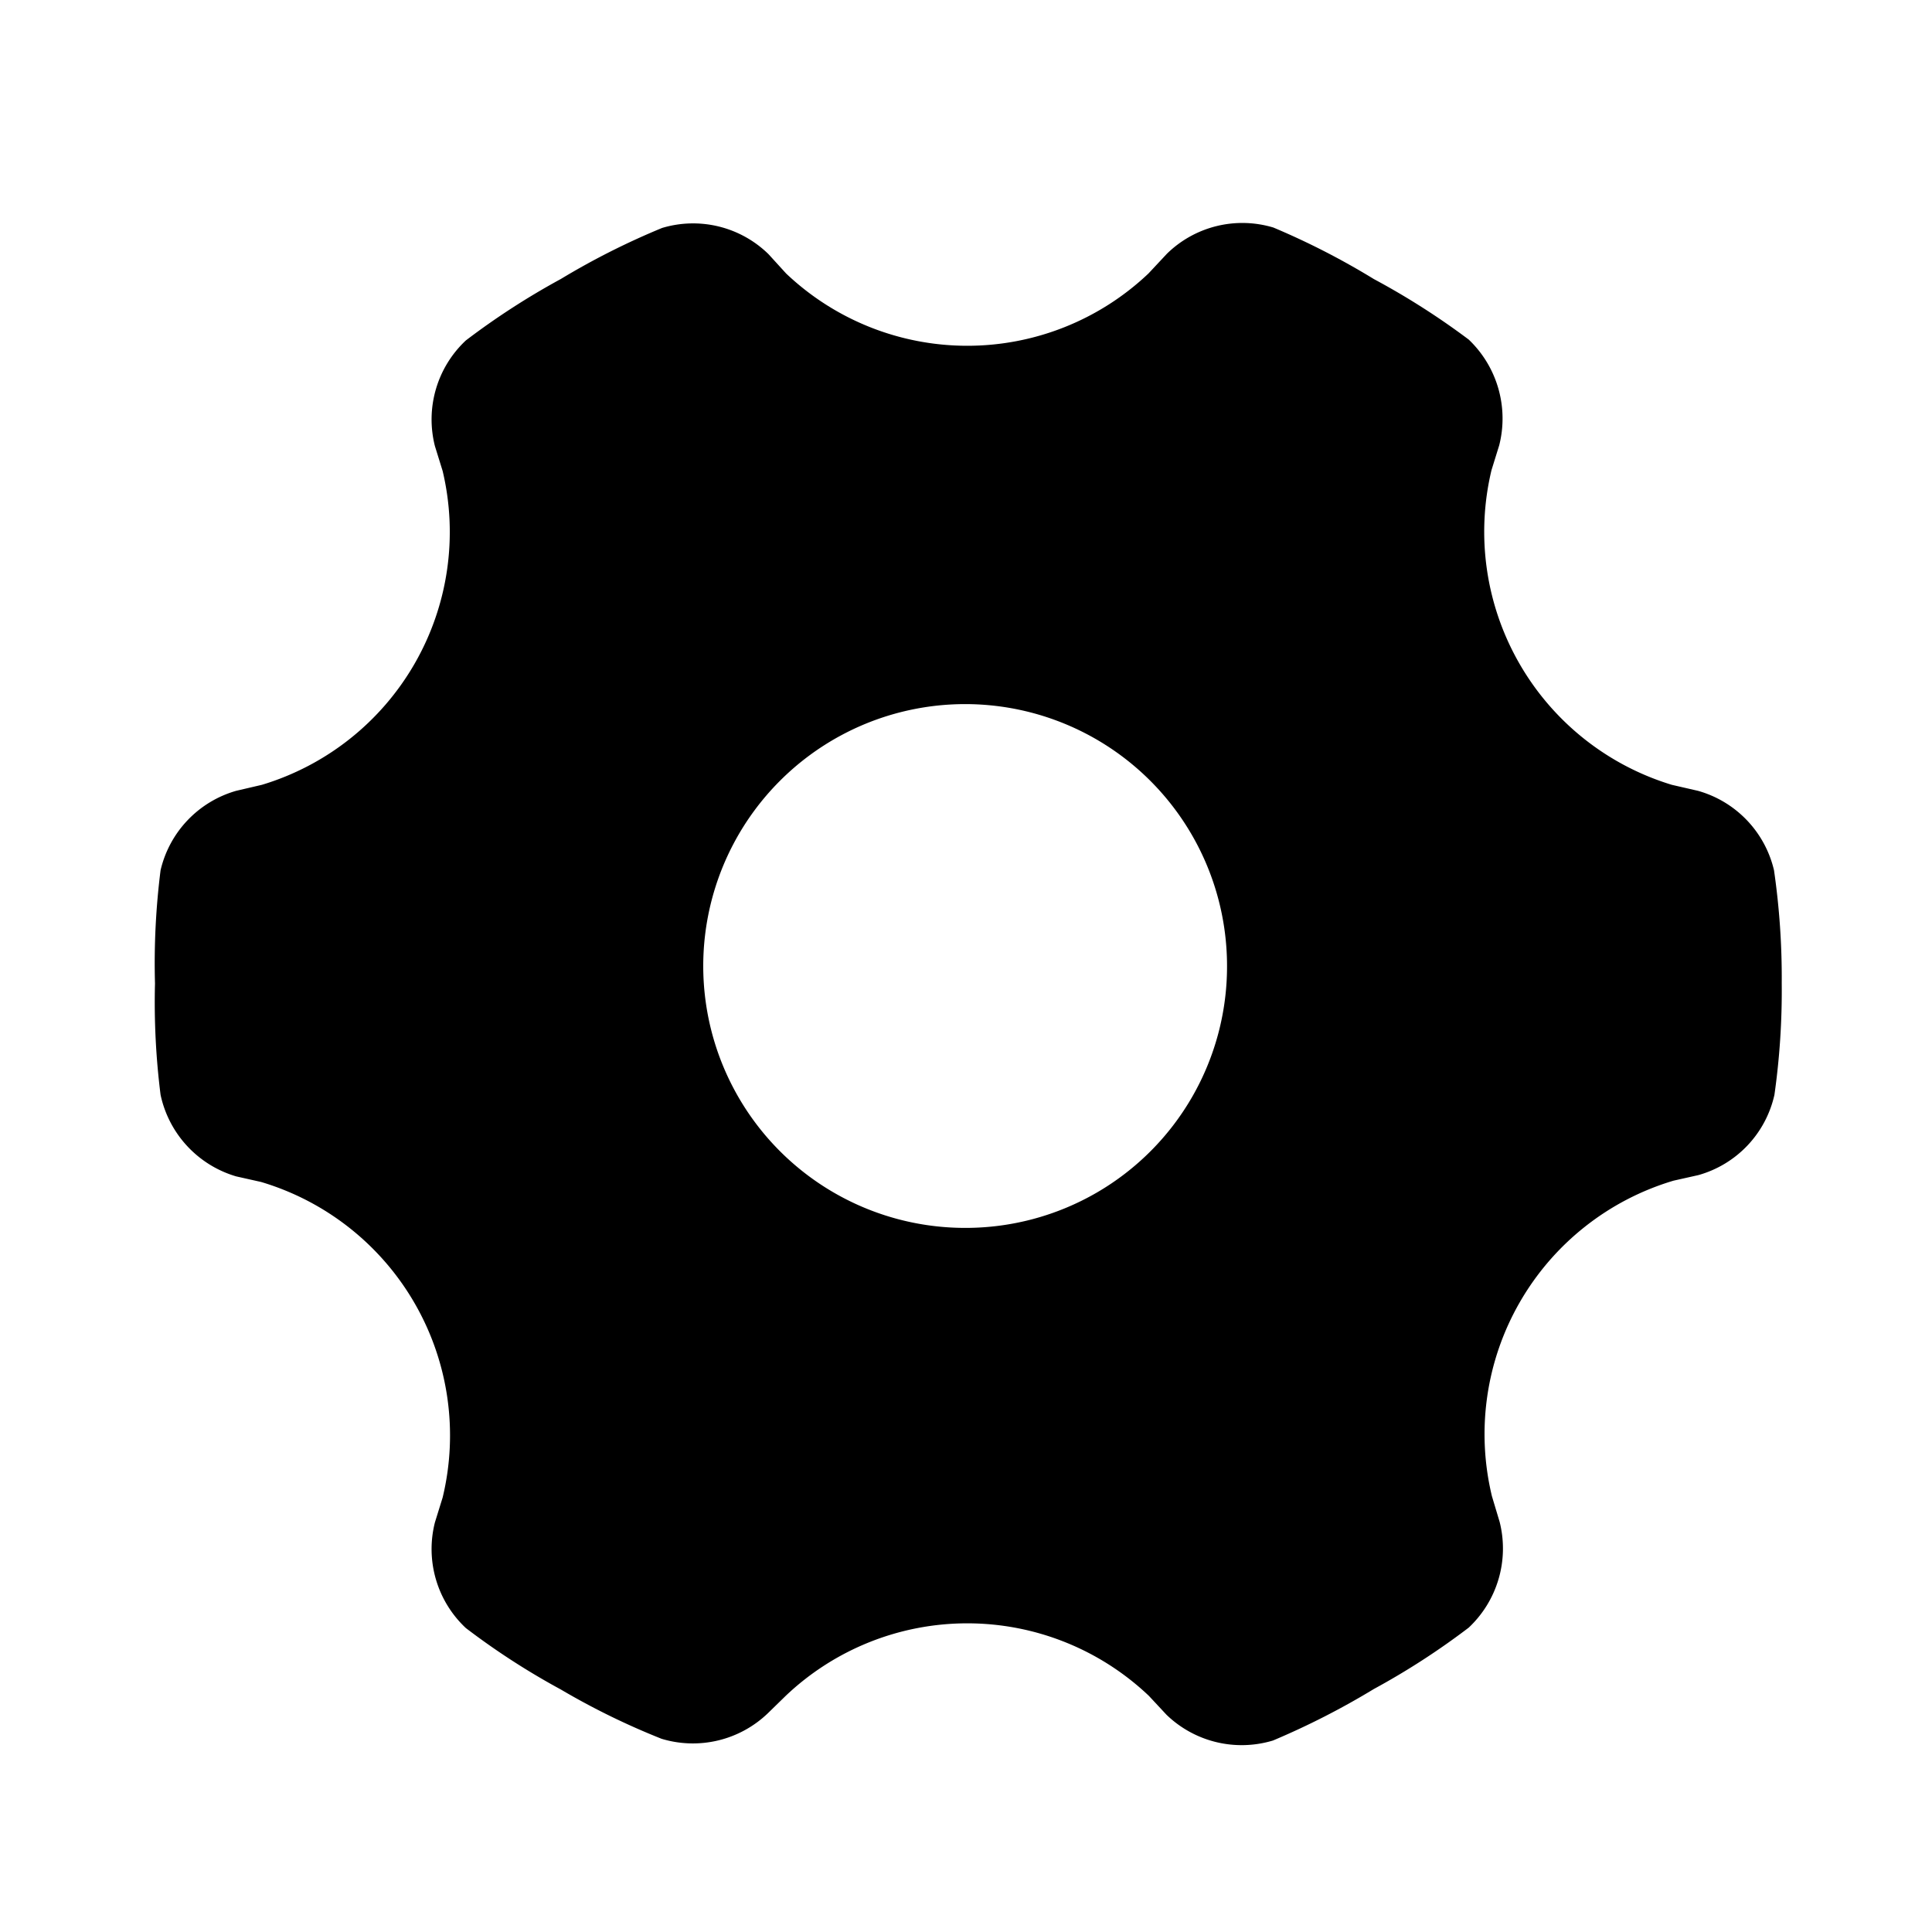 <svg t="1679927274483" class="icon" viewBox="0 0 1024 1024" version="1.1" xmlns="http://www.w3.org/2000/svg" p-id="17044" xmlns:xlink="http://www.w3.org/1999/xlink" width="38" height="38"><path d="M940.26 461.255a57.344 57.344 0 0 0-40.277-42.098l-13.881-3.186a140.174 140.174 0 0 1-95.573-166.798l4.096-13.198a57.799 57.799 0 0 0-16.156-55.979A394.581 394.581 0 0 0 728.178 147.911a397.54 397.54 0 0 0-53.248-27.307 57.116 57.116 0 0 0-56.434 13.881l-9.785 10.468a139.492 139.492 0 0 1-192.057 0l-9.33-10.24a57.116 57.116 0 0 0-56.434-13.881A395.264 395.264 0 0 0 297.188 147.911a394.126 394.126 0 0 0-50.29 32.54 57.344 57.344 0 0 0-16.384 55.979l4.096 13.198a139.947 139.947 0 0 1-95.801 166.343l-13.653 3.186a57.344 57.344 0 0 0-40.05 42.098 392.988 392.988 0 0 0-2.958 60.075A390.94 390.94 0 0 0 85.106 580.267 57.572 57.572 0 0 0 125.156 623.502l13.198 2.958a140.174 140.174 0 0 1 96.256 167.253l-4.096 13.198a57.344 57.344 0 0 0 16.384 55.979 386.844 386.844 0 0 0 50.29 32.54A386.844 386.844 0 0 0 350.663 921.6a57.344 57.344 0 0 0 56.434-13.653l9.33-9.102a139.719 139.719 0 0 1 192.512 0l9.33 10.012a57.344 57.344 0 0 0 56.434 13.653 409.6 409.6 0 0 0 53.476-27.307 390.713 390.713 0 0 0 50.29-32.54 57.572 57.572 0 0 0 16.384-55.979l-4.096-13.653A140.174 140.174 0 0 1 887.012 625.778l13.198-2.958A57.116 57.116 0 0 0 940.487 580.267a392.533 392.533 0 0 0 3.868-59.164 396.174 396.174 0 0 0-4.096-59.847zM512 650.809a138.809 138.809 0 1 1 138.354-138.809A138.581 138.581 0 0 1 512 650.809z" p-id="17045"></path></svg>
